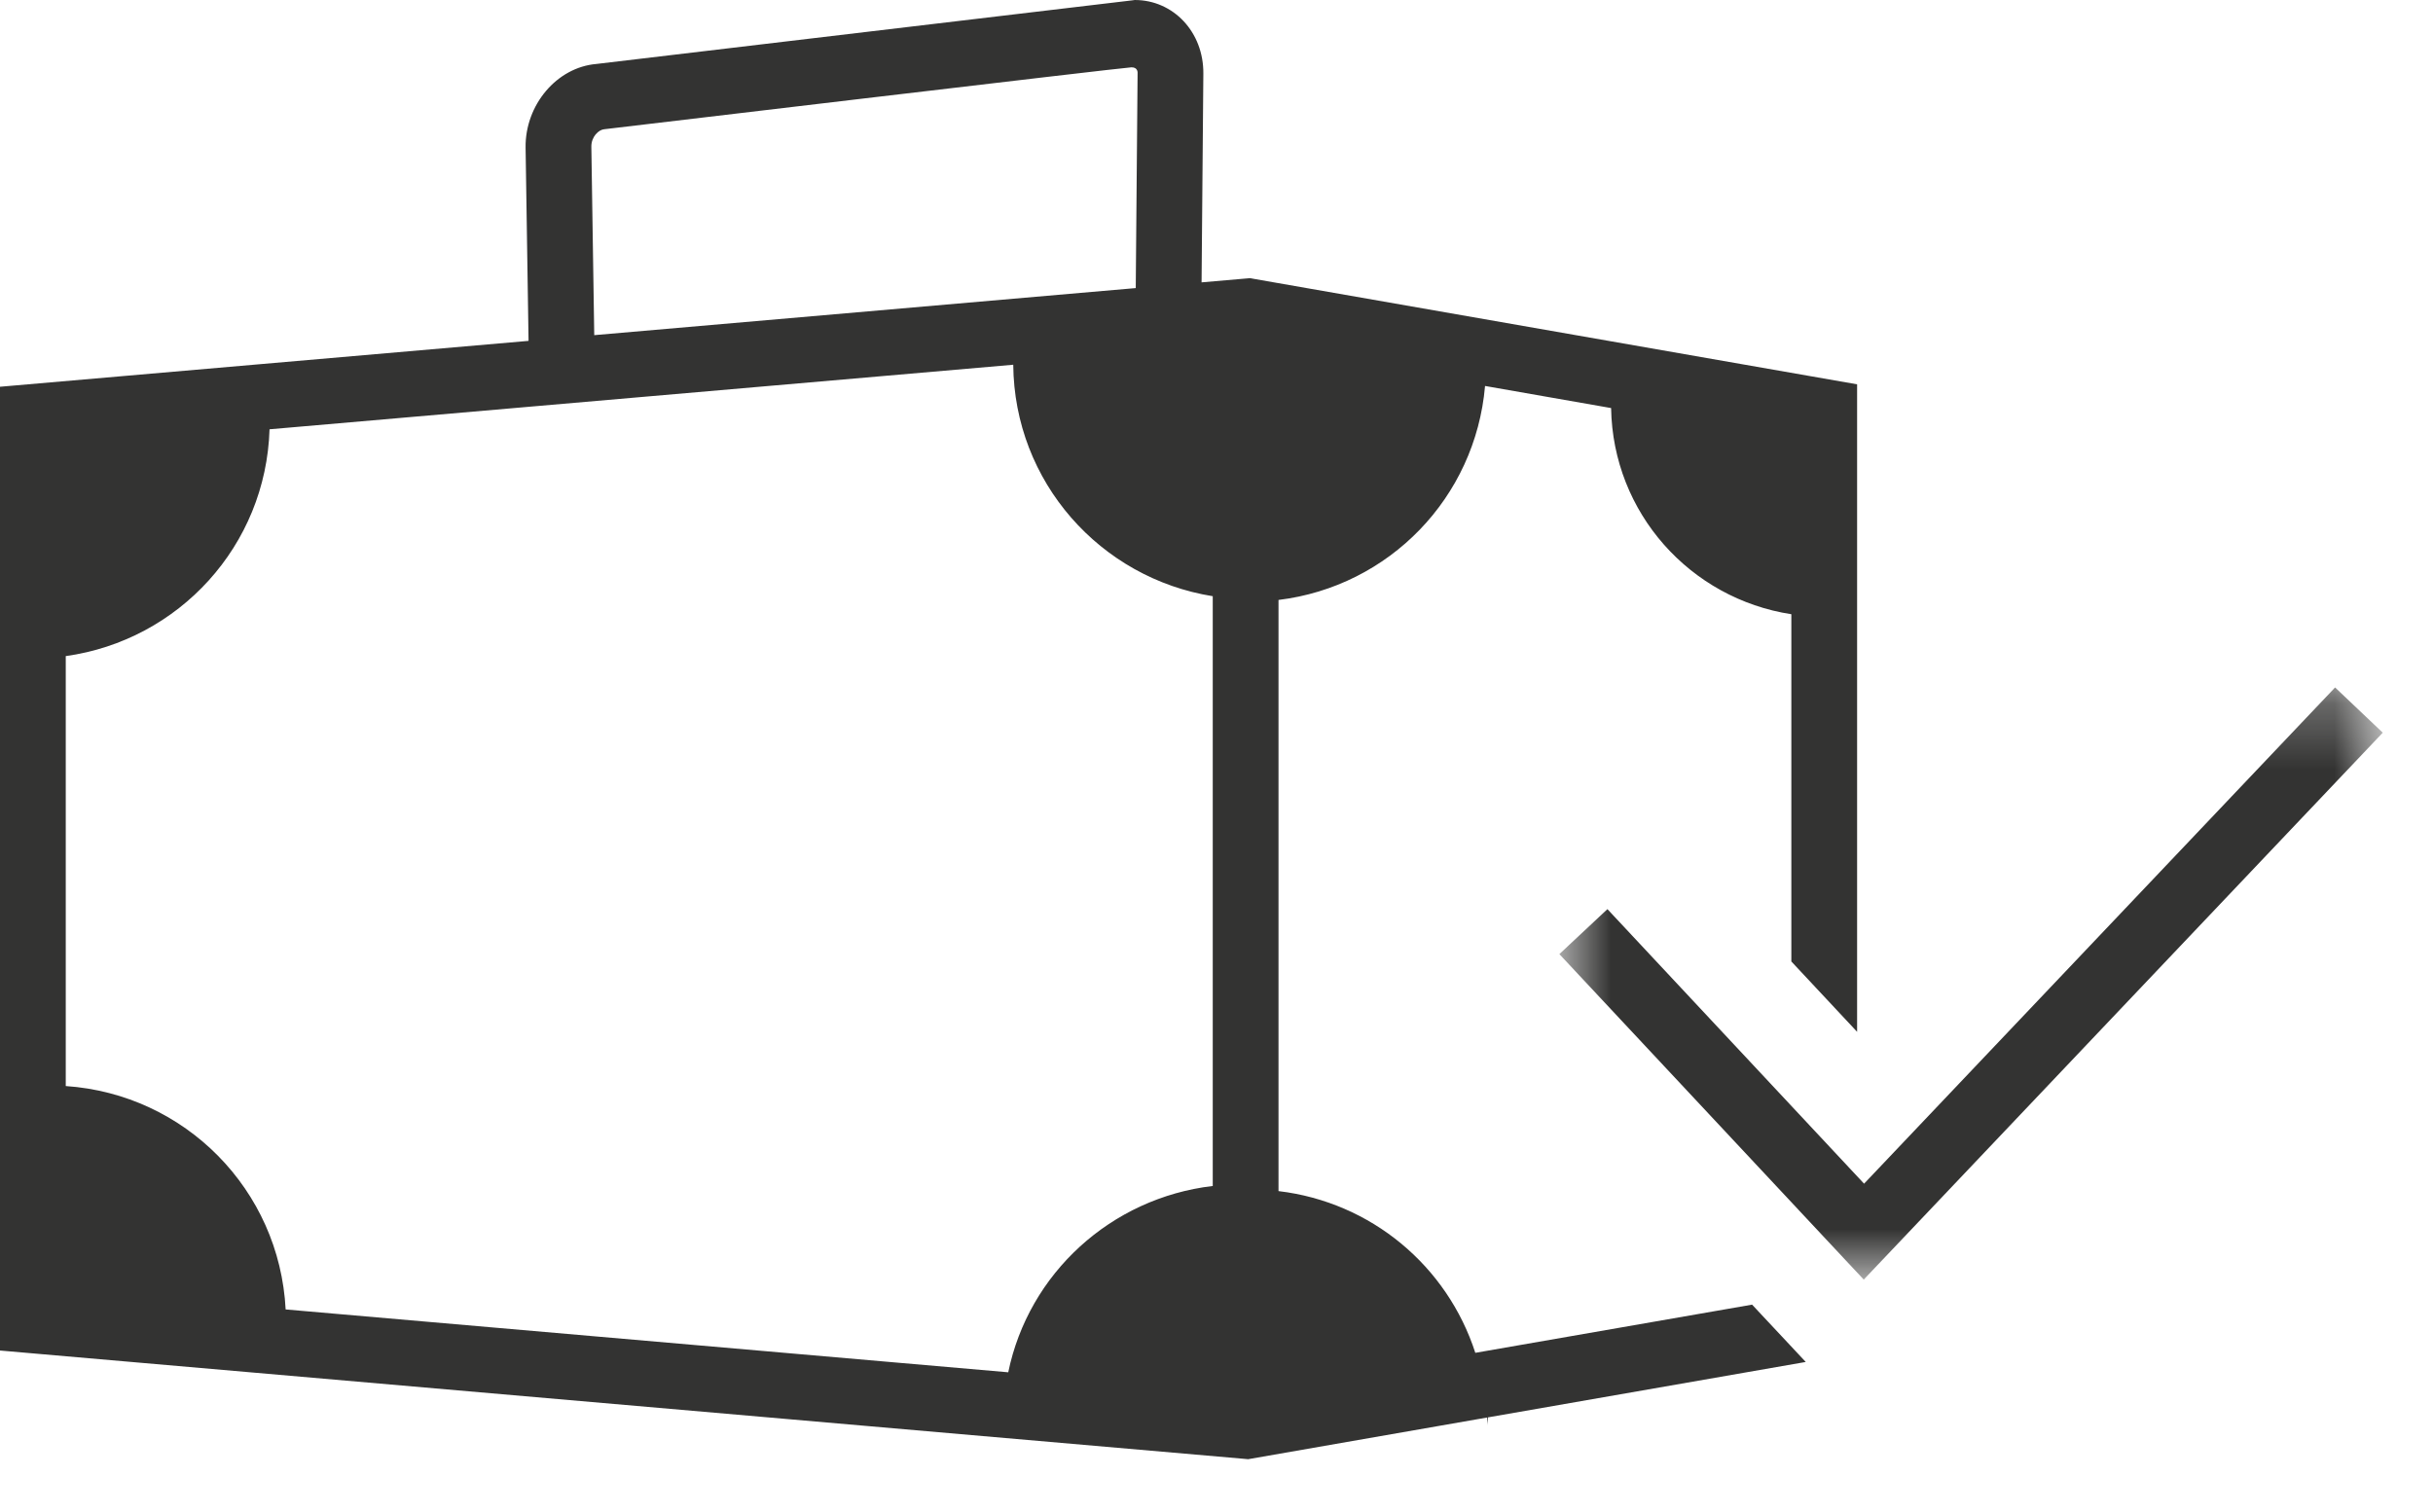 <?xml version="1.0" encoding="UTF-8" standalone="no"?>
<svg width="37px" height="23px" viewBox="0 0 37 23" version="1.1" xmlns="http://www.w3.org/2000/svg" xmlns:xlink="http://www.w3.org/1999/xlink">
    <!-- Generator: Sketch 40.2 (33826) - http://www.bohemiancoding.com/sketch -->
    <title>boxie</title>
    <desc>Created with Sketch.</desc>
    <defs>
        <polygon id="path-1" points="13.236 9.268 13.236 0.261 0.714 0.261 0.714 9.268 13.236 9.268"></polygon>
    </defs>
    <g id="Page-1" stroke="none" stroke-width="1" fill="none" fill-rule="evenodd">
        <g id="A4-Copy" transform="translate(-112, -338)">
            <g id="boxie" transform="translate(112, 337)">
                <g id="Group-3" transform="translate(0, 0.196)" fill="#333332">
                    <path d="M1,17.324 L1,10.784 C2.719,10.544 4.045,9.106 4.099,7.334 L15.409,6.352 C15.424,8.135 16.733,9.599 18.443,9.873 L18.443,18.844 C16.895,19.027 15.643,20.173 15.333,21.678 L4.344,20.722 C4.25,18.901 2.814,17.448 1,17.324 L1,17.324 Z M17.3,1.916 L17.272,5.186 L9.037,5.902 L8.993,3.035 C8.991,2.883 9.105,2.777 9.188,2.77 C9.188,2.77 17.103,1.829 17.206,1.828 C17.309,1.826 17.3,1.916 17.3,1.916 L17.3,1.916 Z M17.222,0.809 L9.069,1.777 C8.467,1.828 7.984,2.401 7.993,3.049 L8.038,5.989 L0,6.687 L0,21.347 L18.916,22.994 L18.981,23 L22.615,22.366 C22.616,22.407 22.627,22.446 22.627,22.487 L22.627,22.364 L27.461,21.521 L26.645,20.649 L22.436,21.382 C22.01,20.065 20.857,19.09 19.443,18.922 L19.443,9.93 C21.125,9.725 22.437,8.375 22.584,6.675 L24.501,7.011 C24.527,8.607 25.706,9.911 27.242,10.147 L27.242,15.429 L28.242,16.499 L28.242,6.65 L19.075,5.047 L19.011,5.035 L18.273,5.099 L18.3,1.925 C18.306,1.291 17.843,0.804 17.257,0.804 L17.222,0.809 Z" id="Fill-1"></path>
                </g>
                <g id="Group-6" transform="translate(23, 11.196)">
                    <mask id="mask-2" fill="white">
                        <use xlink:href="#path-1"></use>
                    </mask>
                    <g id="Clip-5"></g>
                    <polygon id="Fill-4" fill="#333332" mask="url(#mask-2)" points="12.511 0.261 5.348 7.809 1.445 3.633 0.714 4.317 5.343 9.268 13.236 0.949"></polygon>
                </g>
            </g>
        </g>
    </g>
</svg>
